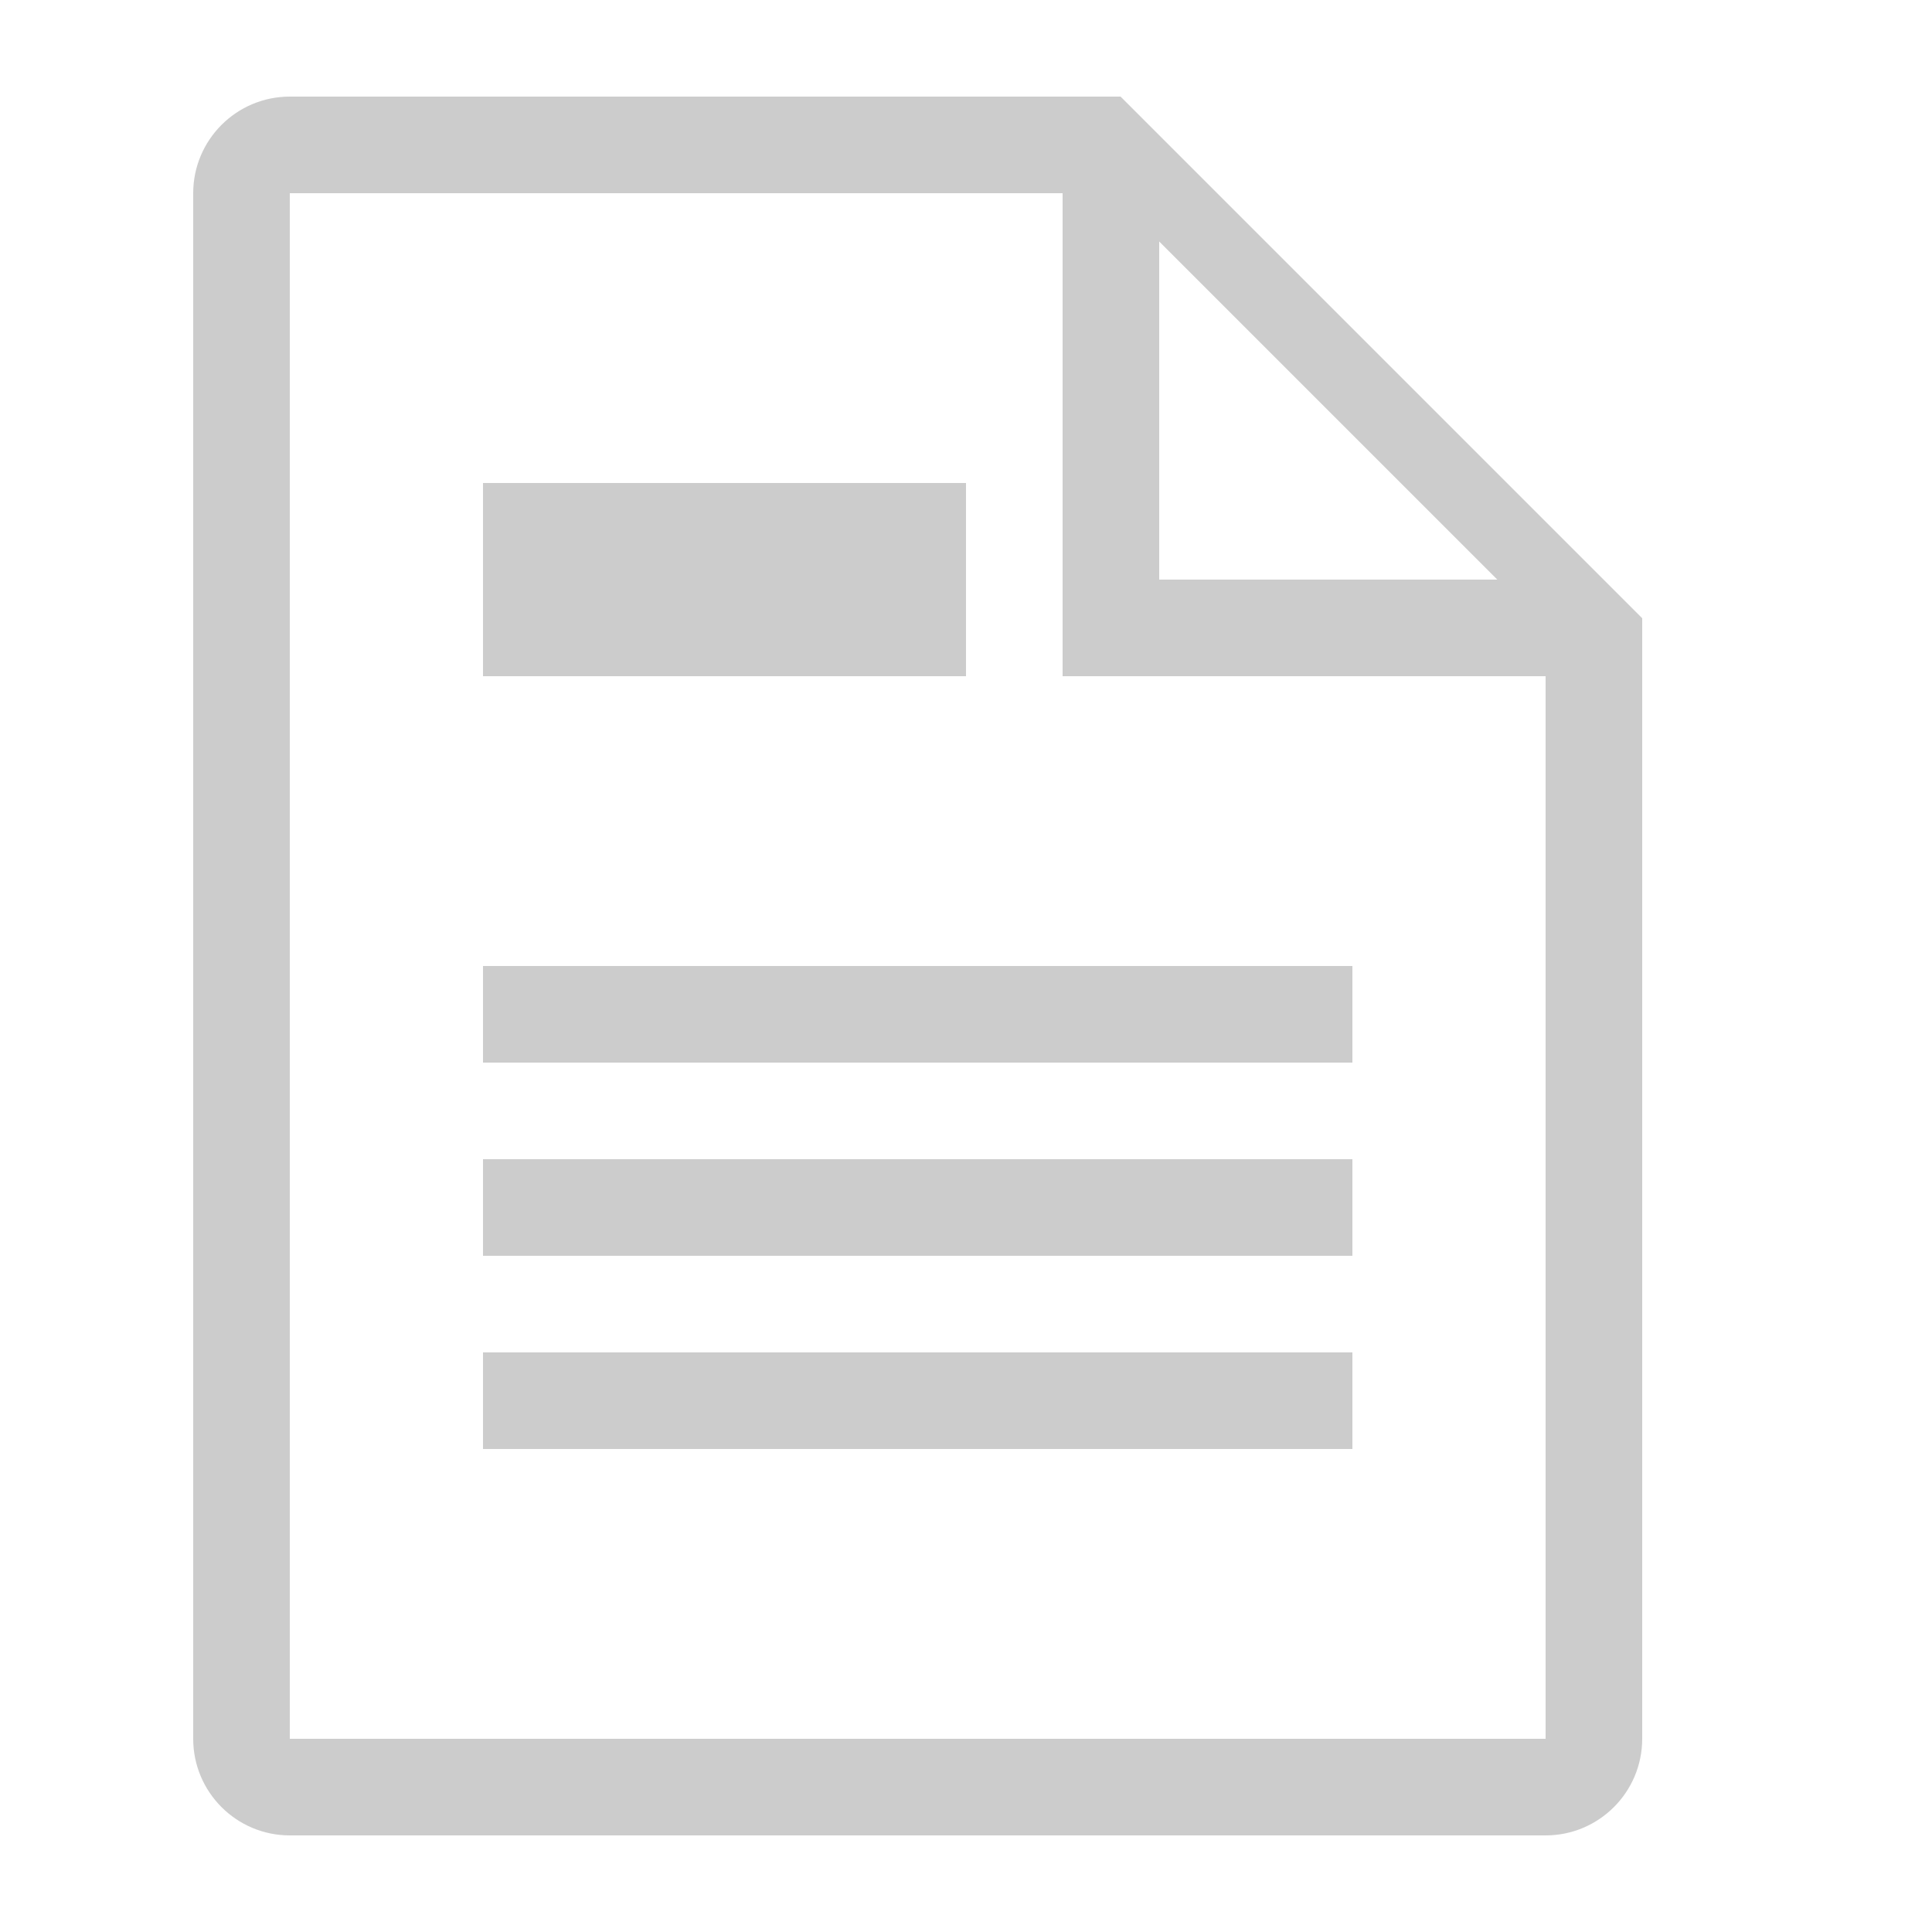 <svg version="1.1" id="textPage_x5F_20_x5F_lt-ou" xmlns="http://www.w3.org/2000/svg" xmlns:xlink="http://www.w3.org/1999/xlink"
  x="0px" y="0px" width="20" height="20" viewBox="0 0 20 20" style="enable-background:new 0 0 20 20;" xml:space="preserve">
  <path d="M11.6,1H3C2.448,1,2,1.448,2,2v16c0,0.552,0.448,1,1,1h13c0.552,0,1-0.448,1-1V6.4L11.6,1z M16,18H3
    V2h8v4v1h1h4V18z M12,6V2.5L15.5,6H12z" fill="#ccc"/>
  <rect x="5" y="5" width="5" height="2" fill="#ccc"/>
  <rect x="5" y="10" width="9" height="1" fill="#ccc"/>
  <rect x="5" y="12" width="9" height="1" fill="#ccc"/>
  <rect x="5" y="14" width="9" height="1" fill="#ccc"/>
</svg>
